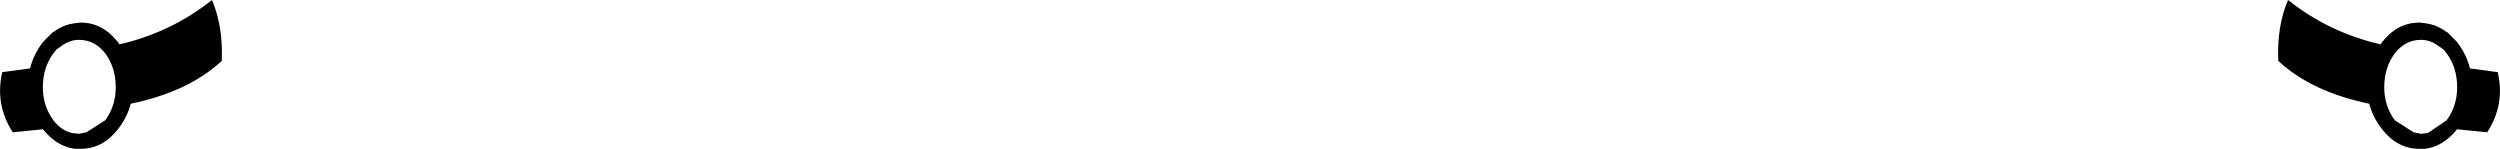 <?xml version="1.0" encoding="UTF-8" standalone="no"?>
<svg xmlns:xlink="http://www.w3.org/1999/xlink" height="9.9px" width="166.3px" xmlns="http://www.w3.org/2000/svg">
  <g transform="matrix(1.0, 0.0, 0.0, 1.0, -316.65, -353.75)">
    <path d="M324.6 356.7 Q328.05 355.9 330.75 353.75 331.5 355.5 331.4 357.8 329.2 359.85 325.35 360.65 325.1 361.6 324.45 362.4 323.45 363.65 322.0 363.65 L321.65 363.65 Q320.45 363.5 319.55 362.4 L319.5 362.35 317.5 362.55 Q316.3 360.7 316.8 358.55 L318.65 358.3 Q318.9 357.3 319.55 356.5 L320.15 355.9 320.25 355.85 Q320.85 355.4 321.6 355.3 L322.0 355.25 Q323.45 355.25 324.45 356.5 L324.6 356.7 M479.45 355.9 L480.05 356.5 Q480.7 357.3 480.95 358.3 L482.8 358.55 Q483.3 360.7 482.1 362.55 L480.1 362.35 480.05 362.4 Q479.15 363.5 477.95 363.65 L477.6 363.65 Q476.15 363.65 475.15 362.4 474.5 361.6 474.25 360.65 470.4 359.85 468.2 357.8 468.1 355.5 468.85 353.75 471.55 355.9 475.0 356.7 L475.15 356.5 Q476.15 355.25 477.6 355.25 L478.0 355.3 Q478.75 355.4 479.35 355.85 L479.45 355.9 M479.2 357.05 L478.85 356.8 Q478.3 356.4 477.7 356.4 476.65 356.4 475.95 357.3 475.25 358.25 475.25 359.55 475.25 360.8 475.95 361.75 L477.2 362.55 477.7 362.65 478.15 362.6 479.4 361.75 Q480.1 360.8 480.1 359.55 480.1 358.25 479.4 357.3 L479.2 357.05 M320.4 357.05 L320.2 357.3 Q319.5 358.25 319.5 359.55 319.5 360.8 320.2 361.75 320.75 362.45 321.45 362.6 L321.9 362.65 322.4 362.55 323.65 361.75 Q324.35 360.8 324.35 359.55 324.35 358.25 323.65 357.3 322.95 356.4 321.9 356.4 321.3 356.4 320.75 356.8 L320.4 357.05" fill="#000000" fill-rule="evenodd" stroke="none"/>
  </g>
</svg>

